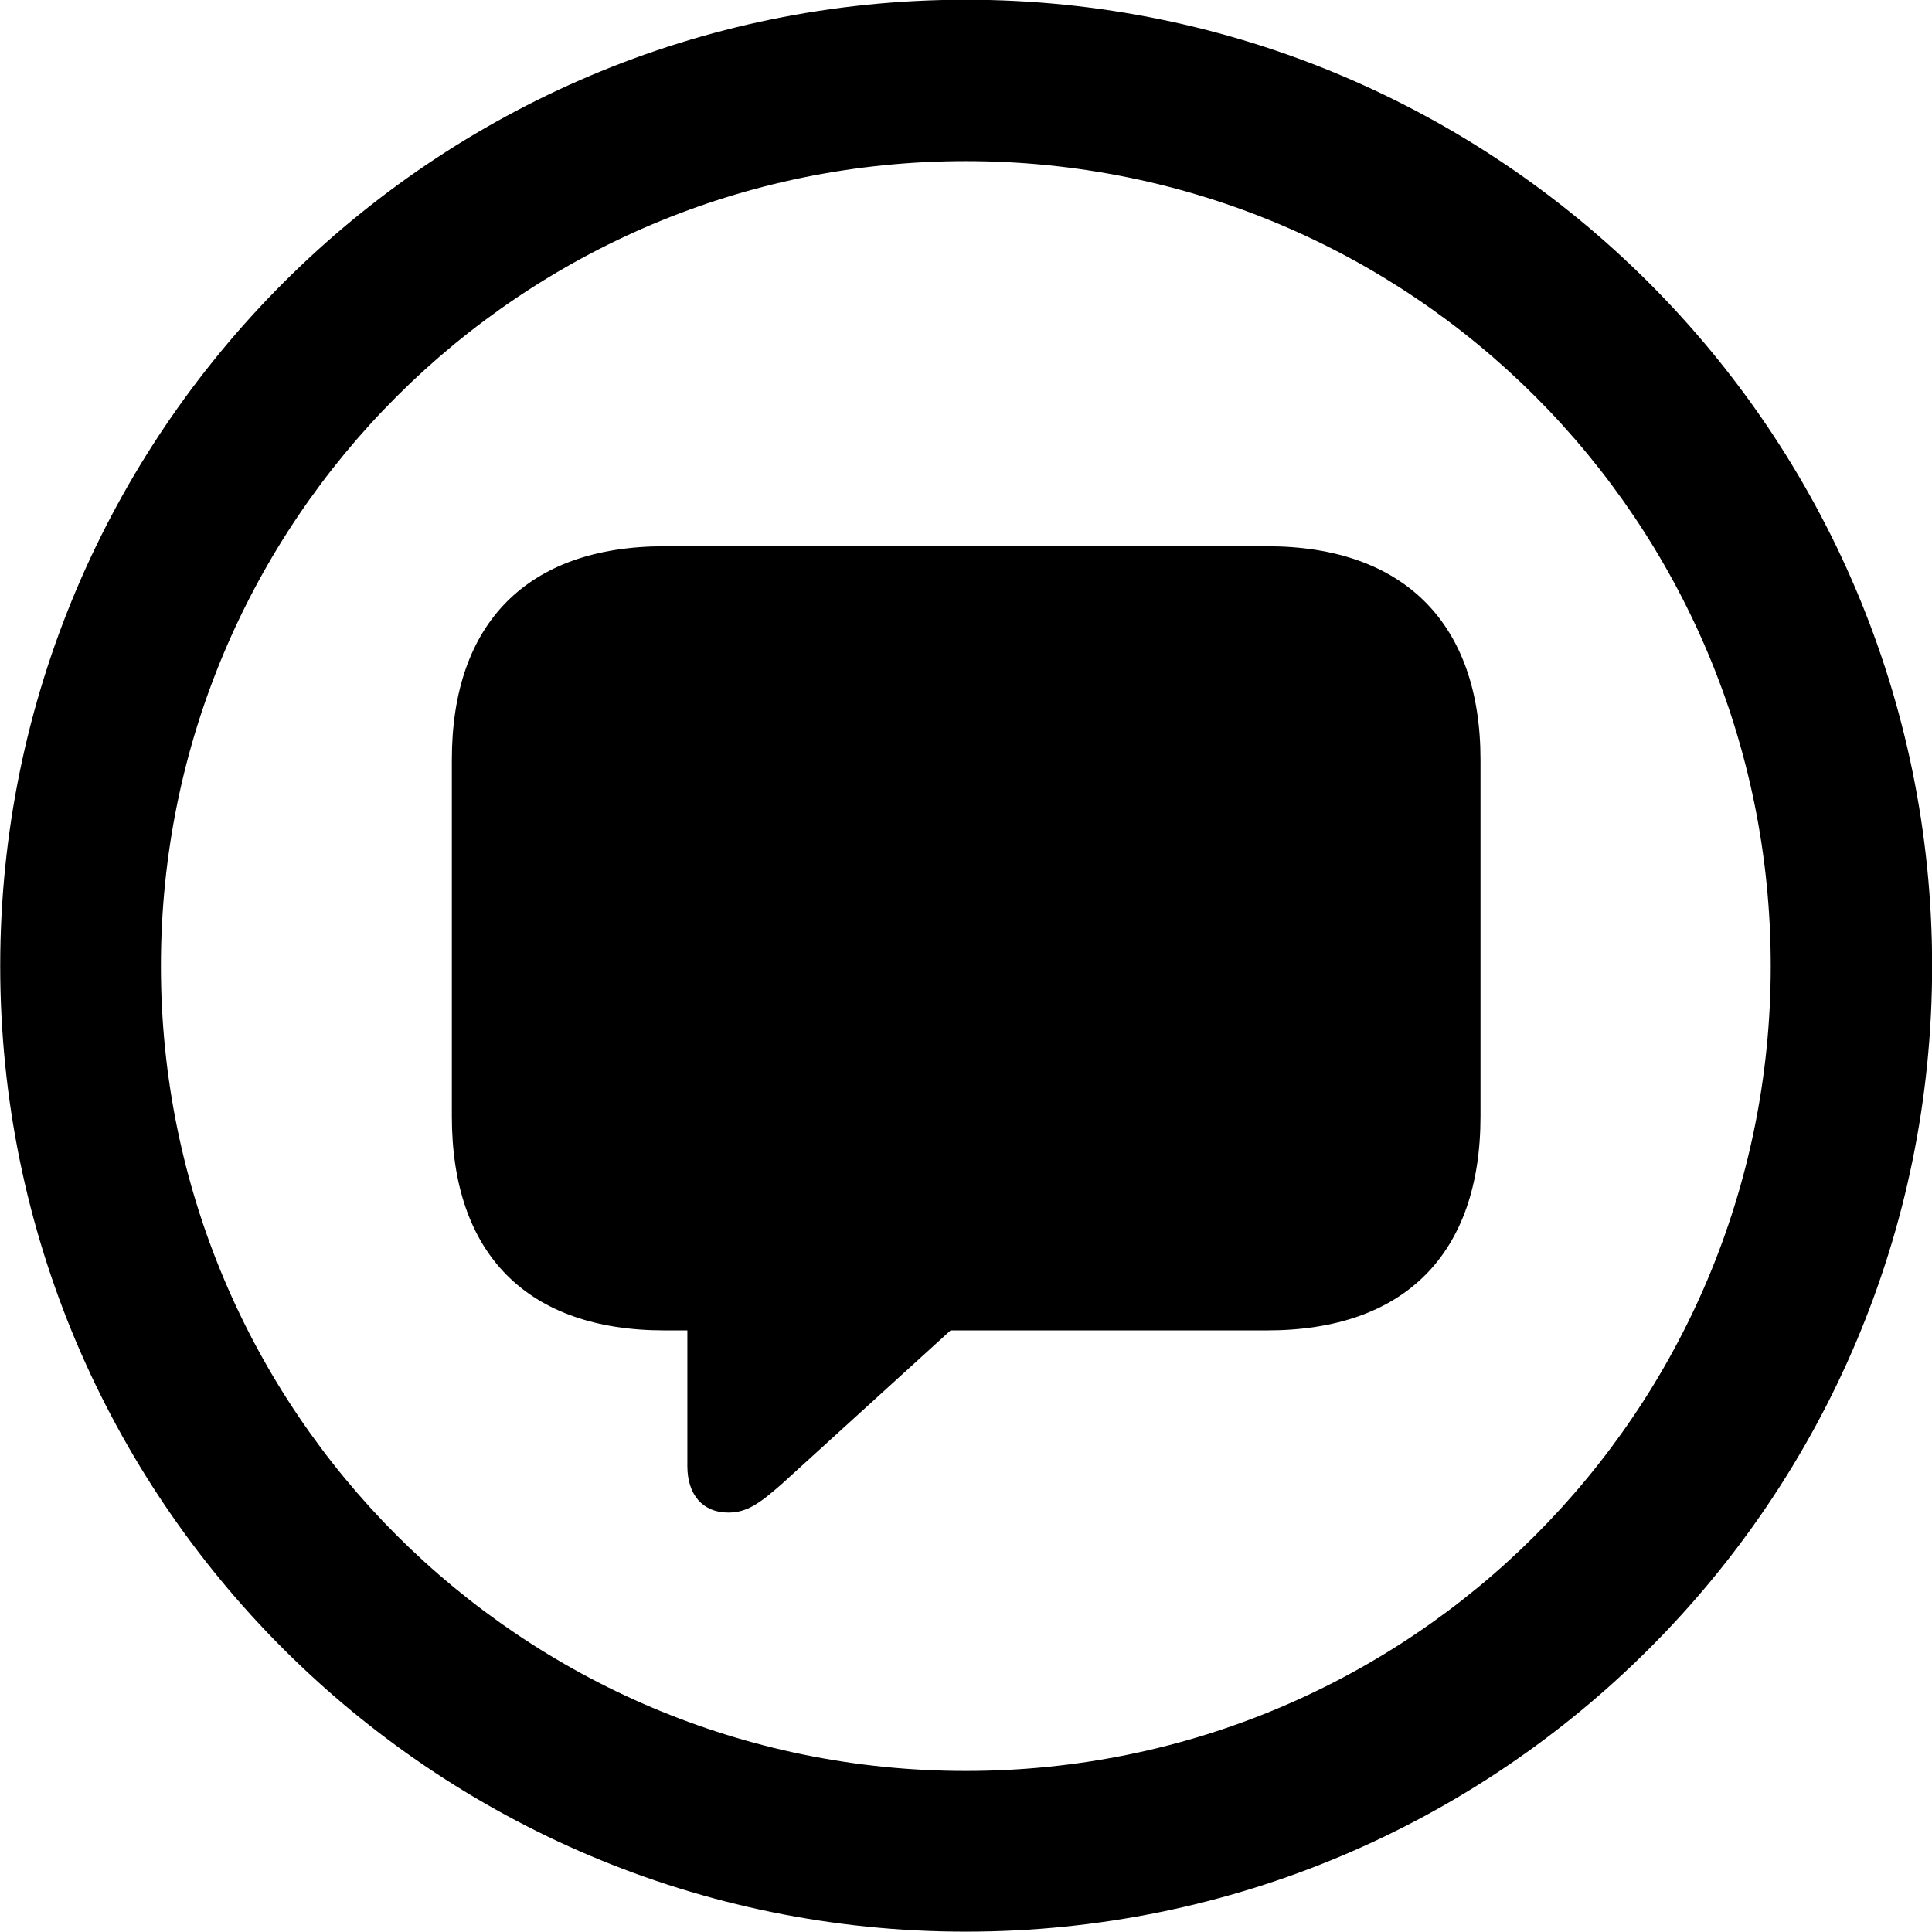 <svg viewBox="0 0 27.891 27.891" xmlns="http://www.w3.org/2000/svg"><path d="M13.943 27.886C21.643 27.886 27.893 21.646 27.893 13.946C27.893 6.246 21.643 -0.004 13.943 -0.004C6.253 -0.004 0.003 6.246 0.003 13.946C0.003 21.646 6.253 27.886 13.943 27.886ZM13.943 25.566C7.523 25.566 2.323 20.366 2.323 13.946C2.323 7.516 7.523 2.326 13.943 2.326C20.373 2.326 25.563 7.516 25.563 13.946C25.563 20.366 20.373 25.566 13.943 25.566ZM10.513 21.836C10.783 21.836 10.963 21.706 11.283 21.426L13.723 19.206H18.293C20.273 19.206 21.373 18.106 21.373 16.116V10.966C21.373 9.006 20.273 7.886 18.293 7.886H9.593C7.613 7.886 6.523 8.996 6.523 10.966V16.116C6.523 18.106 7.613 19.206 9.593 19.206H9.923V21.166C9.923 21.576 10.143 21.836 10.513 21.836Z" /></svg>